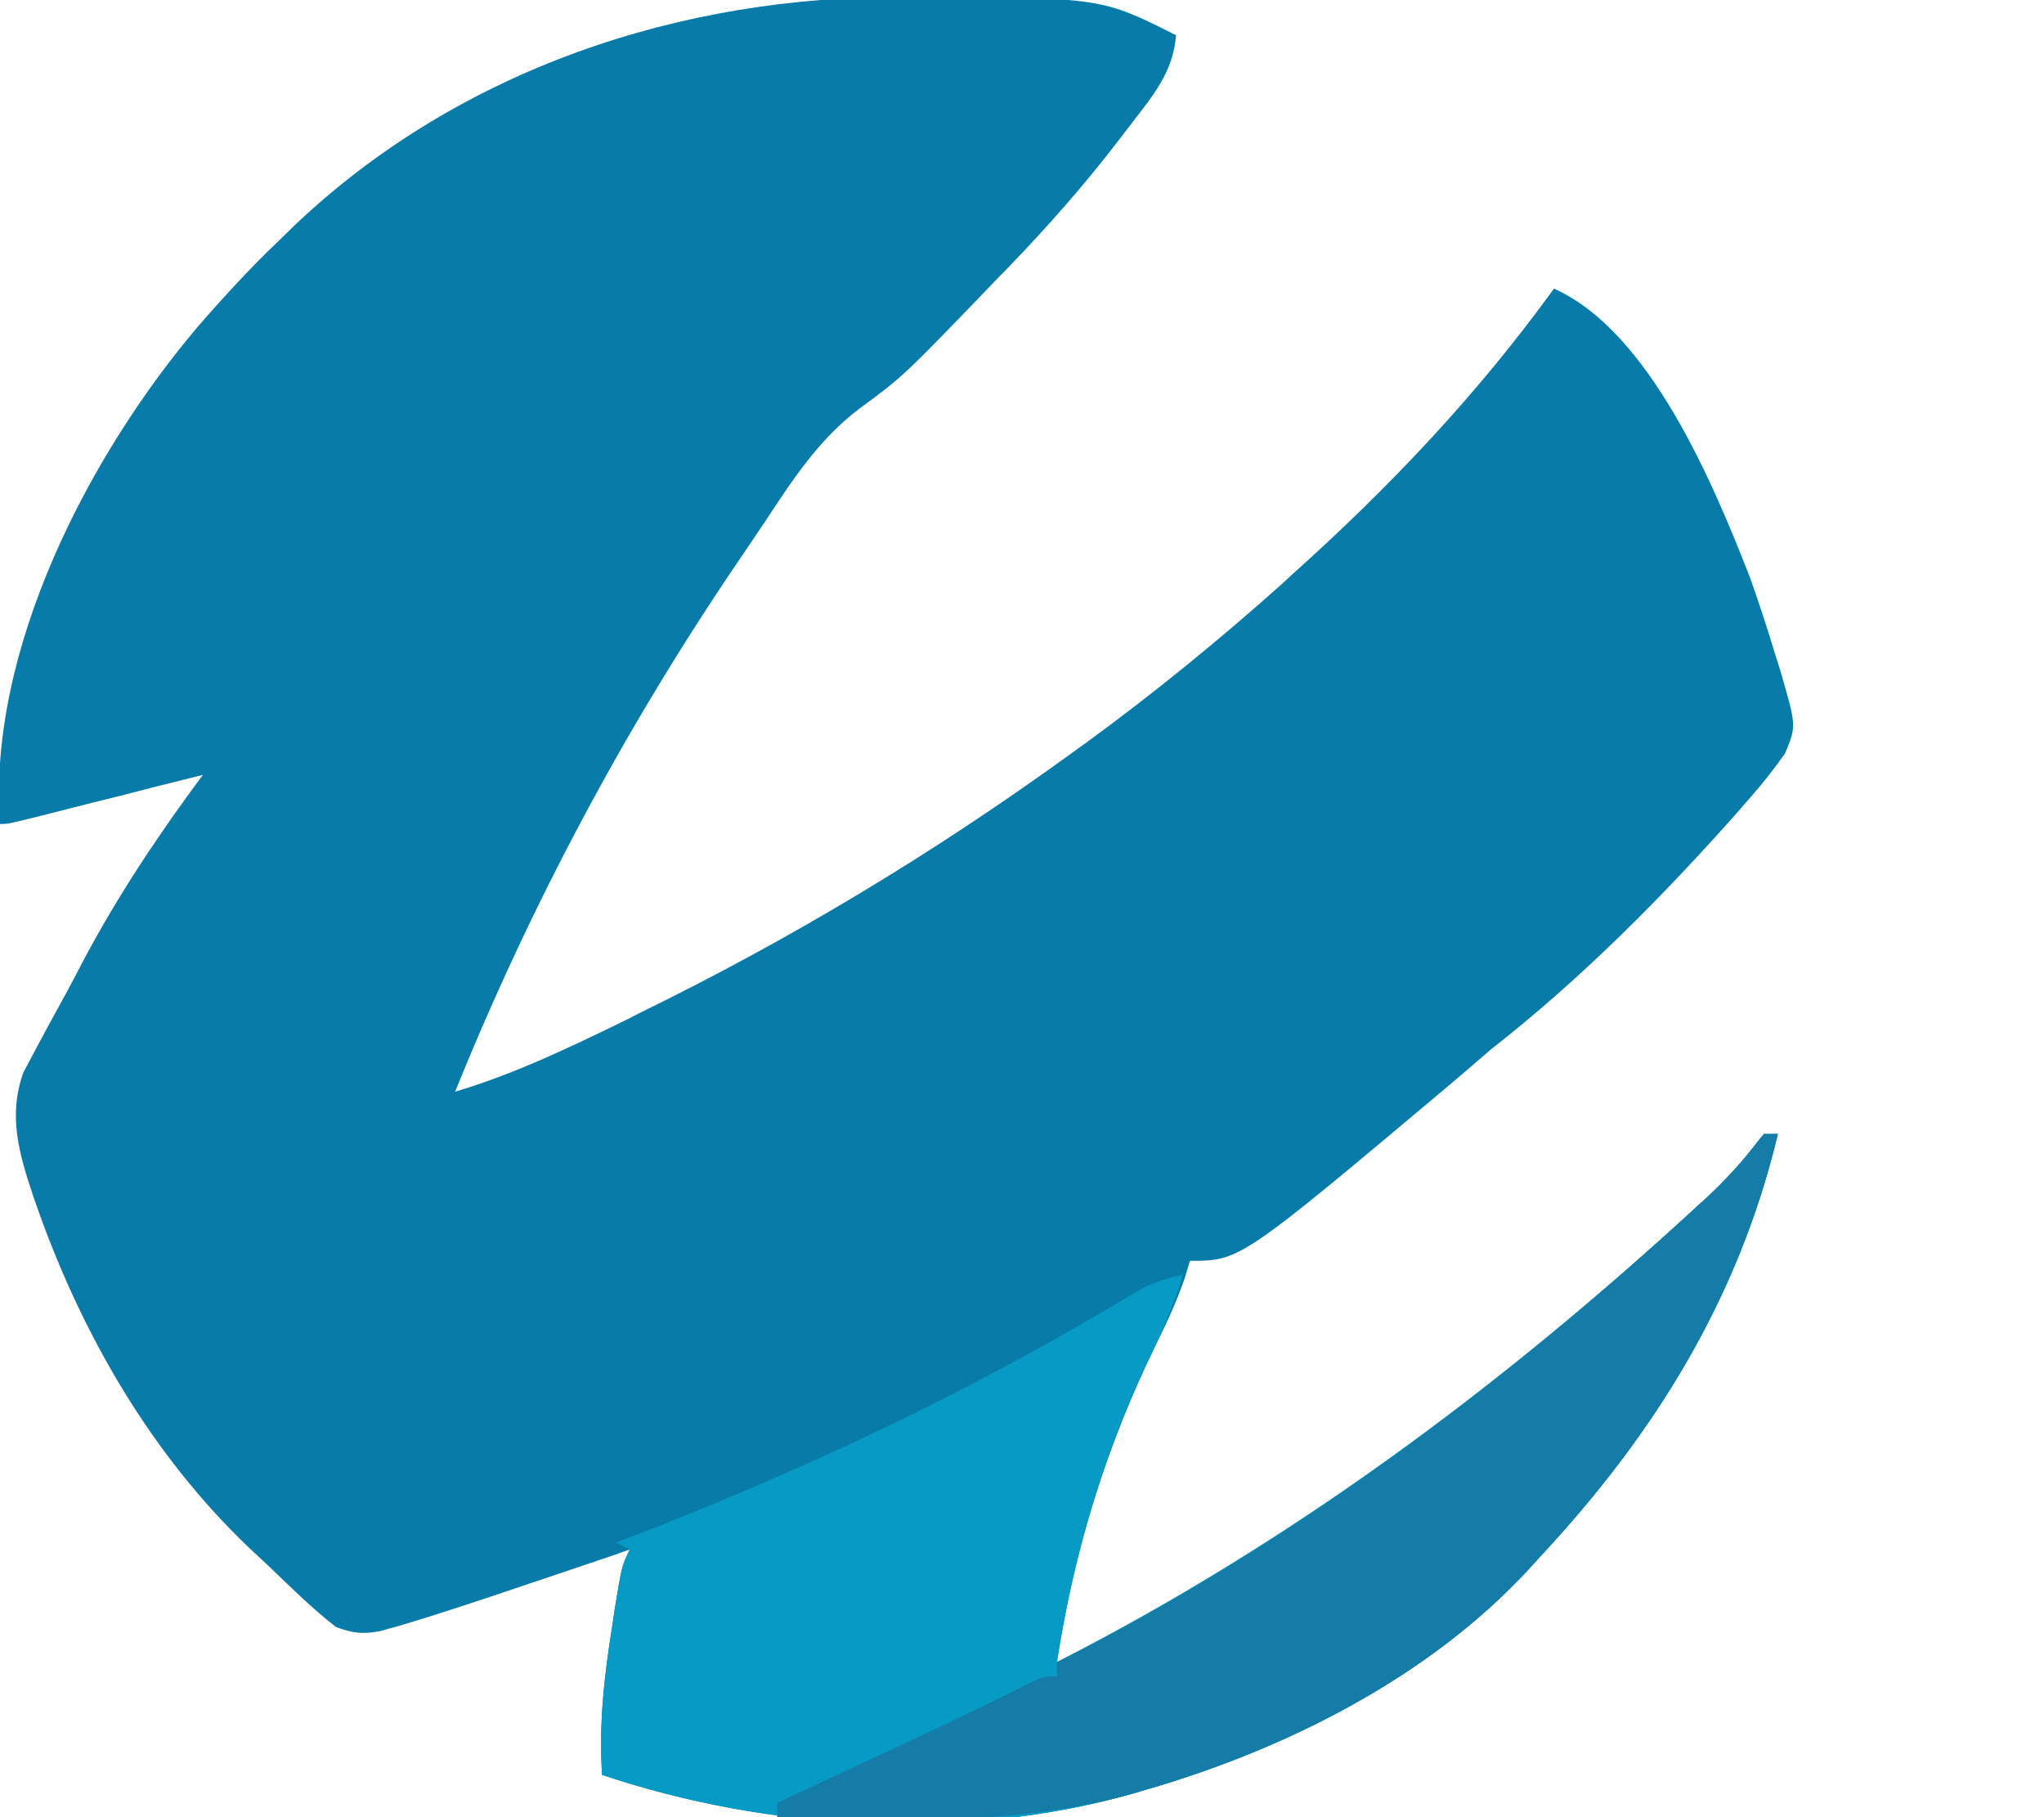 <?xml version="1.0" encoding="UTF-8"?>
<svg xmlns="http://www.w3.org/2000/svg" xmlns:xlink="http://www.w3.org/1999/xlink" width="27px" height="24px" viewBox="0 0 27 24" version="1.1">
<g id="surface1">
<path style=" stroke:none;fill-rule:nonzero;fill:rgb(3.529%,48.235%,65.882%);fill-opacity:1;" d="M 11.957 -0.039 C 12.027 -0.039 12.098 -0.039 12.168 -0.039 C 14.547 -0.031 14.547 -0.031 15.535 0.465 C 15.496 0.953 15.234 1.258 14.945 1.633 C 14.895 1.699 14.844 1.766 14.793 1.832 C 14.332 2.434 13.84 2.992 13.316 3.535 C 13.258 3.594 13.199 3.652 13.141 3.715 C 11.93 4.973 11.93 4.973 11.34 5.406 C 10.809 5.812 10.465 6.344 10.102 6.895 C 9.988 7.066 9.875 7.23 9.762 7.398 C 8.262 9.602 7.012 11.945 6.012 14.418 C 6.801 14.184 7.527 13.832 8.266 13.473 C 8.332 13.438 8.398 13.406 8.465 13.371 C 10.457 12.398 12.348 11.258 14.148 9.953 C 14.211 9.906 14.277 9.859 14.344 9.812 C 15.242 9.156 16.094 8.461 16.922 7.723 C 16.969 7.68 17.016 7.637 17.066 7.59 C 18.355 6.434 19.508 5.219 20.527 3.812 C 21.797 4.379 22.633 6.391 23.117 7.629 C 23.234 7.957 23.344 8.293 23.445 8.629 C 23.469 8.707 23.496 8.785 23.52 8.867 C 23.73 9.59 23.73 9.59 23.578 9.953 C 23.434 10.156 23.293 10.336 23.129 10.523 C 23.082 10.578 23.031 10.633 22.984 10.691 C 21.973 11.832 20.895 12.922 19.695 13.859 C 19.523 14.008 19.352 14.156 19.18 14.301 C 16.383 16.652 16.383 16.652 15.719 16.652 C 15.695 16.727 15.672 16.805 15.648 16.887 C 15.543 17.184 15.422 17.453 15.281 17.734 C 14.617 19.09 14.191 20.461 13.961 21.953 C 17.062 20.371 19.828 18.312 22.387 15.961 C 22.438 15.914 22.488 15.871 22.539 15.824 C 22.758 15.617 22.953 15.414 23.141 15.176 C 23.191 15.109 23.246 15.043 23.301 14.977 C 23.363 14.977 23.422 14.977 23.484 14.977 C 22.965 17.152 21.855 18.938 20.344 20.559 C 20.293 20.613 20.246 20.668 20.195 20.723 C 18.879 22.148 17 23.094 15.164 23.629 C 15.098 23.648 15.031 23.668 14.965 23.688 C 12.715 24.324 10.152 24.18 7.953 23.441 C 7.91 22.773 7.98 22.141 8.086 21.484 C 8.098 21.402 8.109 21.324 8.121 21.246 C 8.215 20.676 8.215 20.676 8.32 20.465 C 8.25 20.488 8.18 20.512 8.109 20.539 C 7.785 20.648 7.461 20.758 7.137 20.867 C 7.027 20.902 6.918 20.941 6.801 20.98 C 6.289 21.152 5.777 21.324 5.258 21.477 C 5.141 21.508 5.141 21.508 5.02 21.543 C 4.789 21.586 4.656 21.57 4.438 21.488 C 4.109 21.234 3.816 20.938 3.516 20.652 C 3.438 20.578 3.359 20.508 3.281 20.434 C 2.004 19.211 1.102 17.656 0.508 15.996 C 0.484 15.93 0.465 15.867 0.441 15.805 C 0.254 15.242 0.102 14.742 0.309 14.164 C 0.371 14.047 0.434 13.93 0.496 13.812 C 0.531 13.75 0.562 13.688 0.598 13.621 C 0.672 13.488 0.742 13.355 0.816 13.223 C 0.922 13.031 1.023 12.836 1.125 12.641 C 1.582 11.789 2.105 11.008 2.68 10.234 C 2.566 10.262 2.566 10.262 2.445 10.293 C 2.156 10.363 1.867 10.438 1.582 10.512 C 1.457 10.543 1.332 10.574 1.207 10.605 C 1.027 10.652 0.848 10.695 0.668 10.742 C 0.559 10.77 0.453 10.797 0.34 10.824 C 0.094 10.883 0.094 10.883 0 10.883 C -0.168 8.586 1.18 6 2.621 4.305 C 2.965 3.91 3.32 3.523 3.699 3.164 C 3.762 3.102 3.824 3.043 3.887 2.98 C 6.062 0.914 9 -0.062 11.957 -0.039 Z M 11.957 -0.039 "/>
<path style=" stroke:none;fill-rule:nonzero;fill:rgb(2.353%,60.392%,76.863%);fill-opacity:1;" d="M 23.301 14.977 C 23.363 14.977 23.422 14.977 23.484 14.977 C 22.965 17.152 21.855 18.938 20.344 20.559 C 20.27 20.641 20.27 20.641 20.195 20.723 C 18.879 22.148 17 23.094 15.164 23.629 C 15.066 23.656 15.066 23.656 14.965 23.688 C 12.715 24.324 10.152 24.18 7.953 23.441 C 7.91 22.773 7.98 22.141 8.086 21.484 C 8.098 21.402 8.109 21.324 8.121 21.246 C 8.215 20.676 8.215 20.676 8.32 20.465 C 8.262 20.434 8.199 20.402 8.137 20.371 C 8.191 20.352 8.25 20.328 8.305 20.309 C 10.488 19.469 12.586 18.492 14.605 17.301 C 14.684 17.254 14.766 17.207 14.852 17.156 C 14.918 17.117 14.988 17.074 15.062 17.031 C 15.25 16.934 15.418 16.879 15.625 16.836 C 15.5 17.254 15.332 17.633 15.141 18.023 C 14.543 19.285 14.176 20.578 13.961 21.953 C 17.062 20.371 19.828 18.312 22.387 15.961 C 22.461 15.891 22.461 15.891 22.539 15.824 C 22.758 15.617 22.953 15.414 23.141 15.176 C 23.191 15.109 23.246 15.043 23.301 14.977 Z M 23.301 14.977 "/>
<path style=" stroke:none;fill-rule:nonzero;fill:rgb(8.235%,48.627%,65.882%);fill-opacity:1;" d="M 23.301 14.977 C 23.363 14.977 23.422 14.977 23.484 14.977 C 22.965 17.152 21.855 18.938 20.344 20.559 C 20.27 20.641 20.27 20.641 20.195 20.723 C 18.879 22.148 17 23.094 15.164 23.629 C 15.066 23.656 15.066 23.656 14.965 23.688 C 13.43 24.121 11.844 24.039 10.266 24 C 10.266 23.938 10.266 23.879 10.266 23.812 C 10.344 23.777 10.426 23.738 10.508 23.699 C 10.809 23.559 11.109 23.418 11.41 23.277 C 11.539 23.219 11.668 23.156 11.797 23.098 C 11.984 23.008 12.172 22.922 12.359 22.832 C 12.418 22.805 12.48 22.777 12.543 22.746 C 12.859 22.598 13.172 22.445 13.484 22.285 C 13.777 22.141 13.777 22.141 13.961 22.141 C 13.961 22.078 13.961 22.016 13.961 21.953 C 14.055 21.906 14.145 21.859 14.238 21.812 C 17.23 20.266 19.91 18.238 22.387 15.961 C 22.461 15.891 22.461 15.891 22.539 15.824 C 22.758 15.617 22.953 15.414 23.141 15.176 C 23.191 15.109 23.246 15.043 23.301 14.977 Z M 23.301 14.977 "/>
</g>
</svg>
